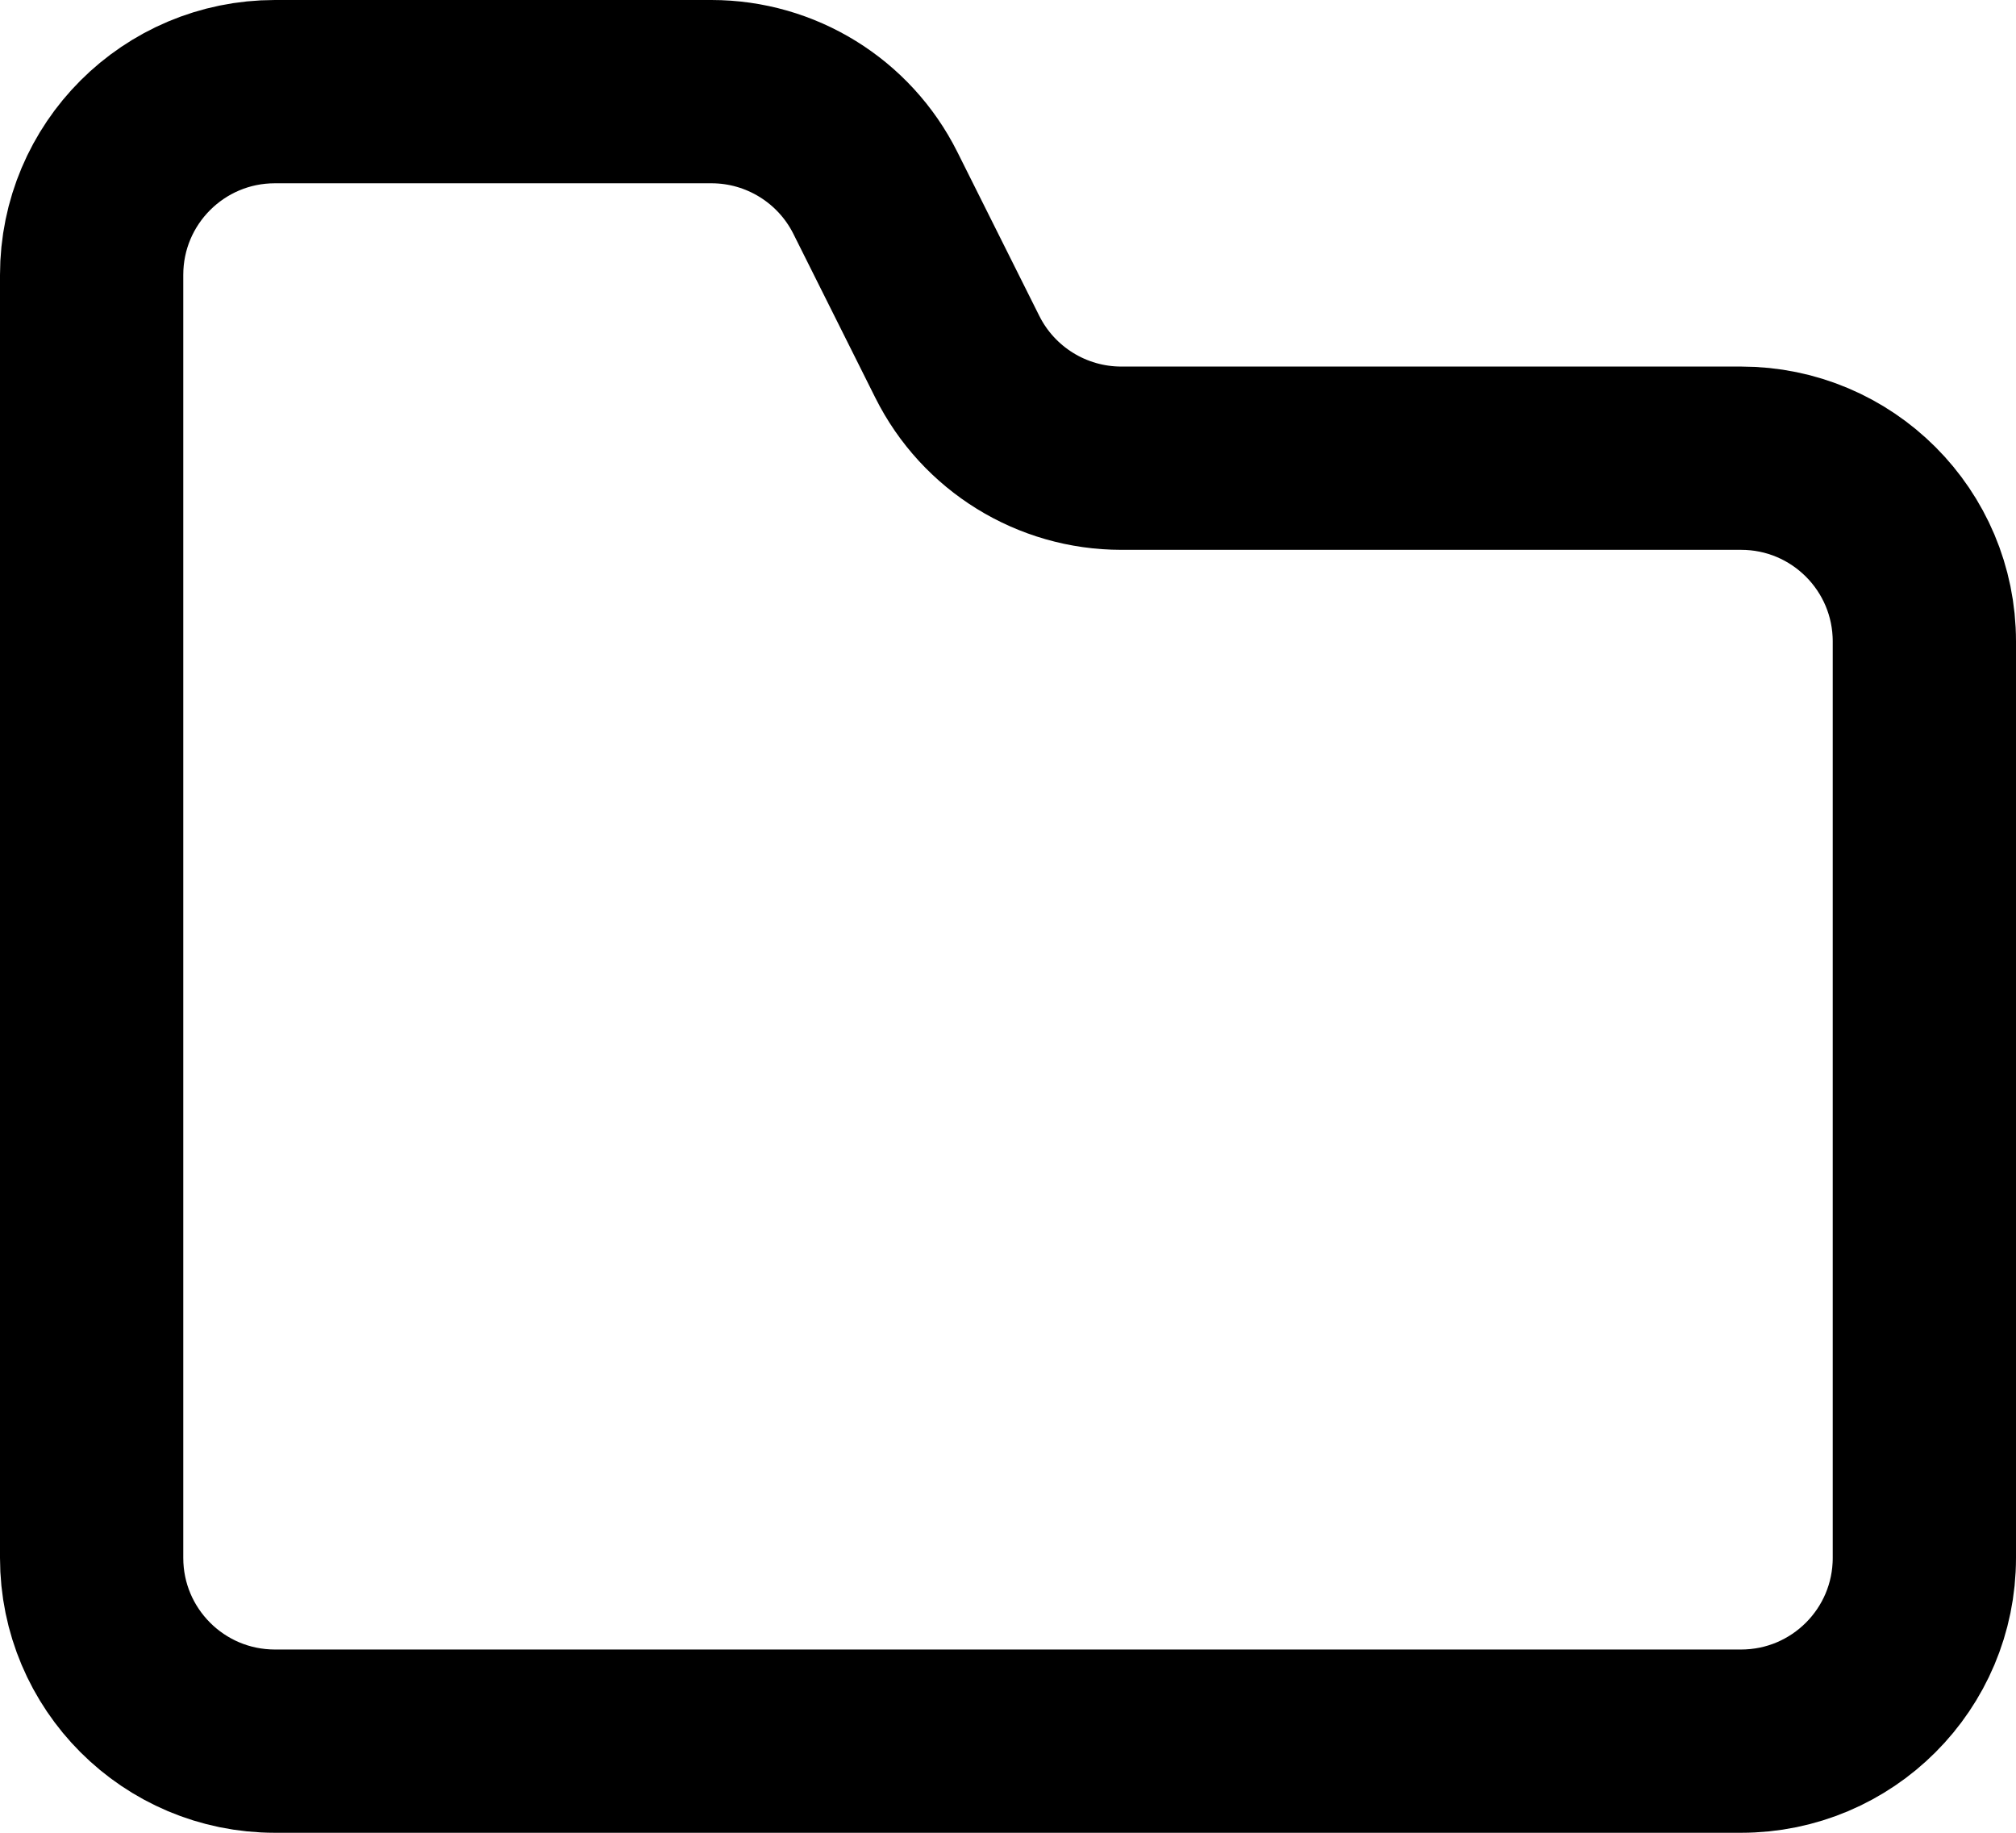 <svg width="22" height="20" viewBox="0 0 22 20" fill="none" xmlns="http://www.w3.org/2000/svg">
<path d="M21 17V7C21 5.895 20.105 5 19 5H12.236C11.479 5 10.786 4.572 10.447 3.894L9.553 2.106C9.214 1.428 8.521 1 7.764 1H3C1.895 1 1 1.895 1 3V17C1 18.105 1.895 19 3 19H19C20.105 19 21 18.105 21 17Z" stroke="black" stroke-width="2" stroke-linecap="round" stroke-linejoin="round"/>
</svg>
